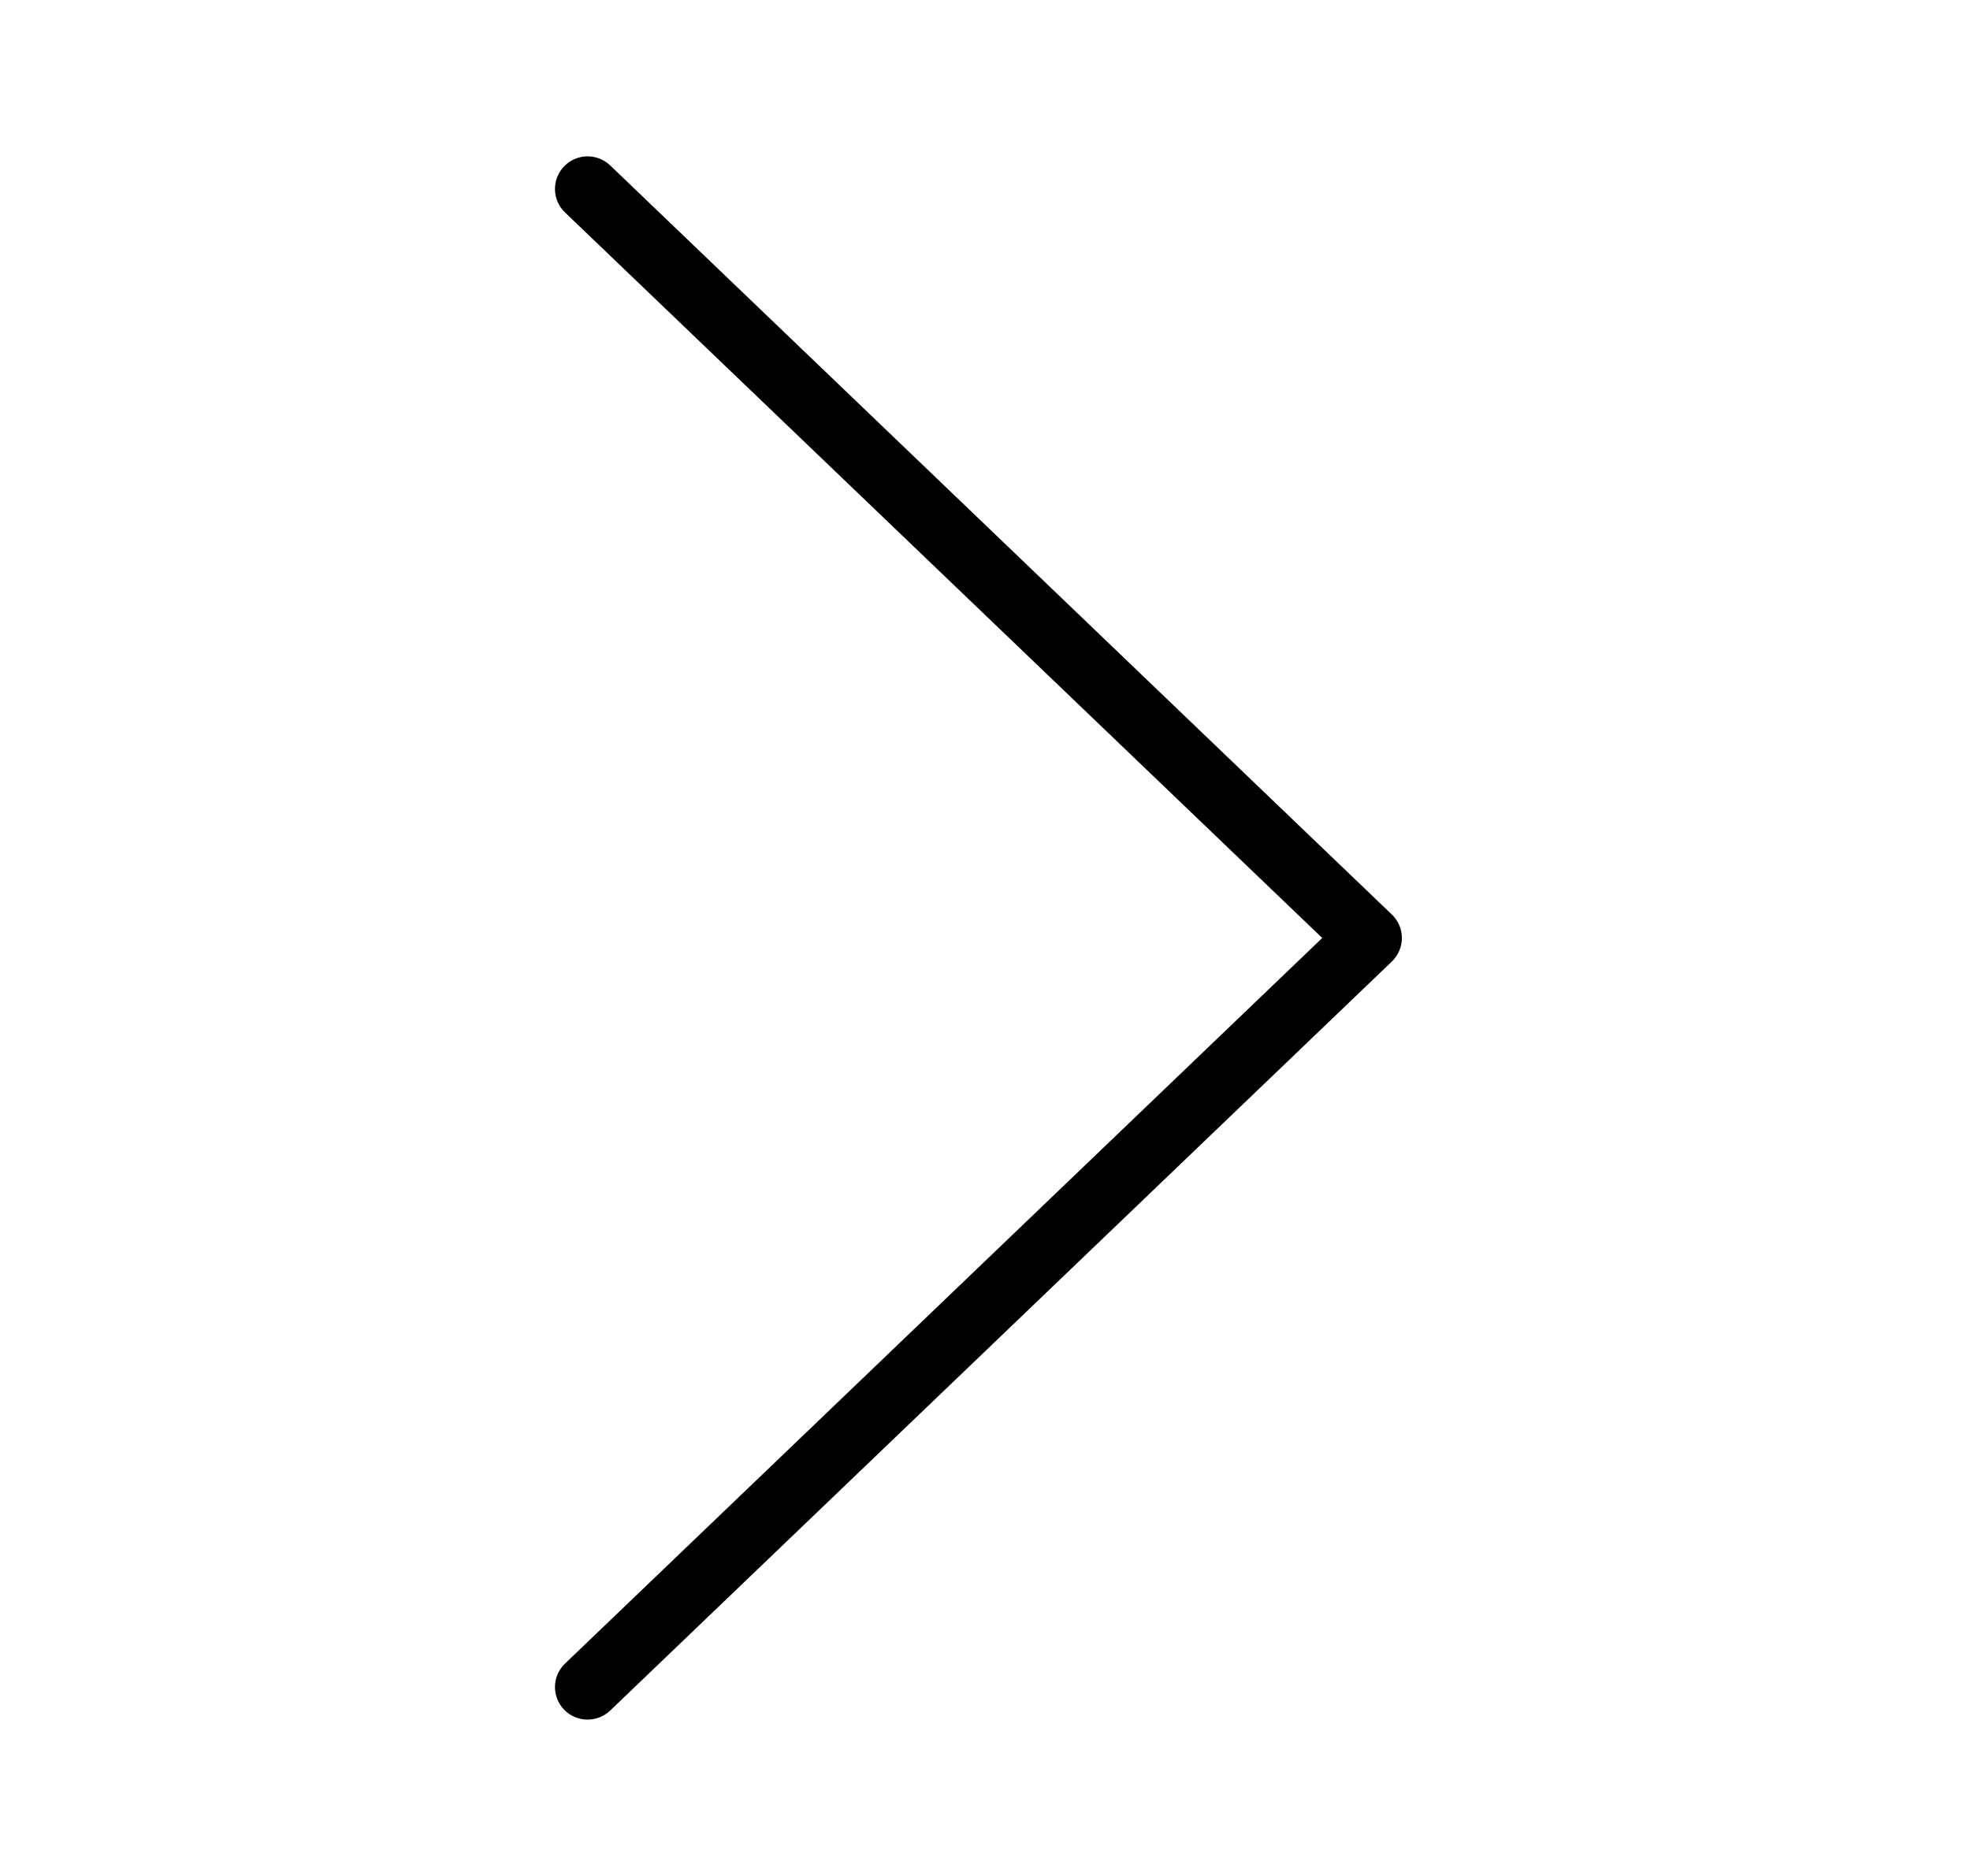 <svg width="21" height="20" viewBox="0 0 21 20" fill="currentColor" xmlns="http://www.w3.org/2000/svg">
<path fill-rule="evenodd" clip-rule="evenodd" d="M6.263 18.333C6.172 18.333 6.081 18.297 6.013 18.227C5.88 18.088 5.884 17.868 6.023 17.736L14.095 10L6.023 2.265C5.884 2.132 5.88 1.912 6.013 1.774C6.146 1.635 6.365 1.631 6.504 1.763L14.837 9.75C14.905 9.815 14.944 9.905 14.944 10C14.944 10.095 14.905 10.185 14.837 10.251L6.504 18.237C6.436 18.301 6.35 18.333 6.263 18.333Z" fill="currentColor"/>
</svg>
